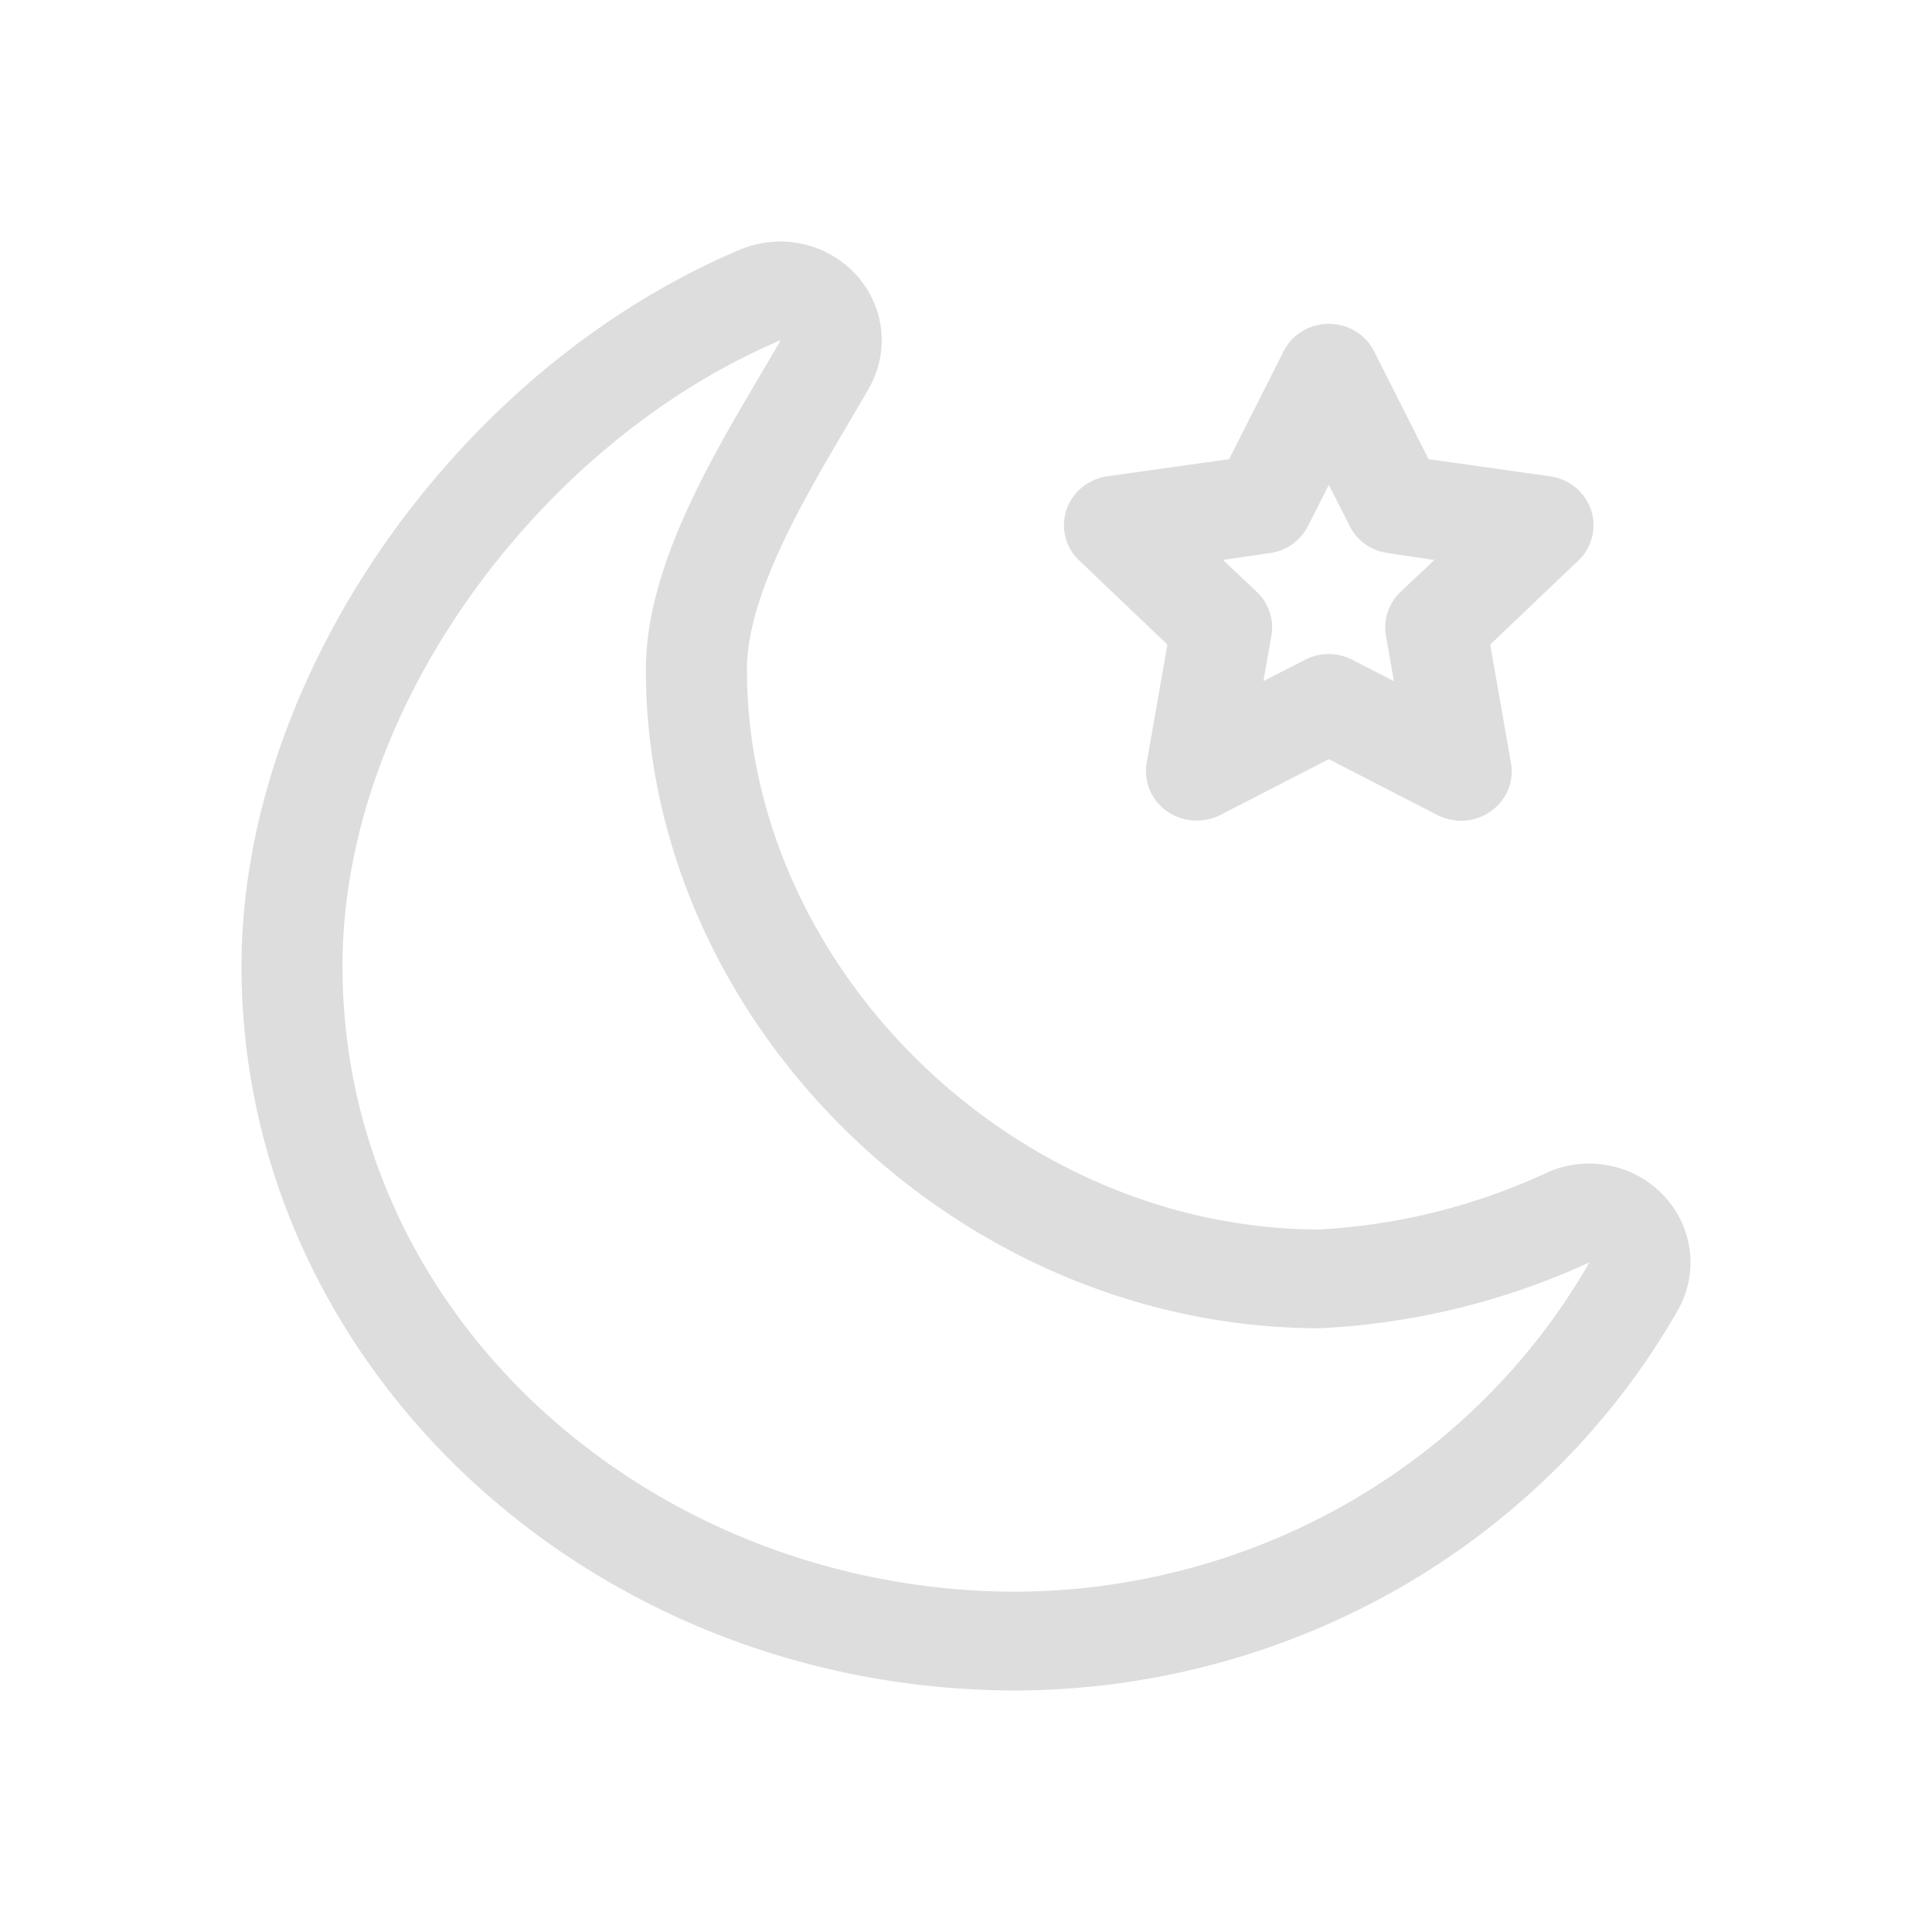 <svg class="icon" viewBox="0 0 682.667 682.667" version="1.1" width="16" height="16" id="svg8" xmlns="http://www.w3.org/2000/svg"><defs id="defs4"><style type="text/css" id="style2"/></defs><path d="m 588.166,422.788 a 35.581,34.583 0 0 0 -26.578,-11.636 36.419,35.398 0 0 0 -14.115,2.793 213.836,207.837 0 0 1 -81.136,20.48 c -107.822,0 -202.414,-92.393 -202.414,-197.818 0,-26.182 19.826,-59.811 35.761,-86.807 2.514,-4.305 4.956,-8.378 7.255,-12.451 a 35.917,34.909 0 0 0 -31.128,-52.015 36.443,35.421 0 0 0 -14.115,2.793 C 161.117,130.482 85.333,239.282 85.333,341.333 c 0,141.149 122.859,256 273.876,256 A 268.68,261.143 0 0 0 592.739,463.166 35.917,34.909 0 0 0 588.166,422.788 Z M 359.174,562.424 c -127.983,0 -238.151,-96 -238.151,-221.091 0,-93.324 72.348,-186.415 154.813,-221.091 -18.94,32.815 -47.625,75.985 -47.625,116.364 0,125.091 110.144,232.727 238.139,232.727 A 251.213,244.166 0 0 0 561.612,446.061 233.039,226.502 0 0 1 359.15,562.424 Z m 53.324,-334.662 -7.339,41.891 a 17.958,17.455 0 0 0 25.908,18.385 l 38.467,-19.782 38.455,19.782 a 18.593,18.071 0 0 0 8.321,1.978 17.958,17.455 0 0 0 17.599,-20.364 l -7.351,-41.891 31.128,-29.673 a 18.018,17.513 0 0 0 -9.889,-29.789 l -43.016,-6.051 -19.227,-38.051 a 17.779,17.28 0 0 0 -32.026,0 l -19.227,38.051 -43.016,6.051 a 17.958,17.455 0 0 0 -9.901,29.789 z m 36.228,-32.349 a 17.635,17.14 0 0 0 13.445,-9.542 l 7.363,-14.545 7.375,14.545 a 17.623,17.129 0 0 0 13.445,9.542 l 16.486,2.444 -11.972,11.287 a 18.126,17.617 0 0 0 -5.148,15.476 l 2.813,16.058 -14.726,-7.564 a 17.743,17.245 0 0 0 -16.617,0 l -14.762,7.564 2.813,-16.058 a 18.078,17.571 0 0 0 -5.136,-15.476 l -11.972,-11.287 z" fill="#ddd" id="path6" stroke-width=".761"/></svg>